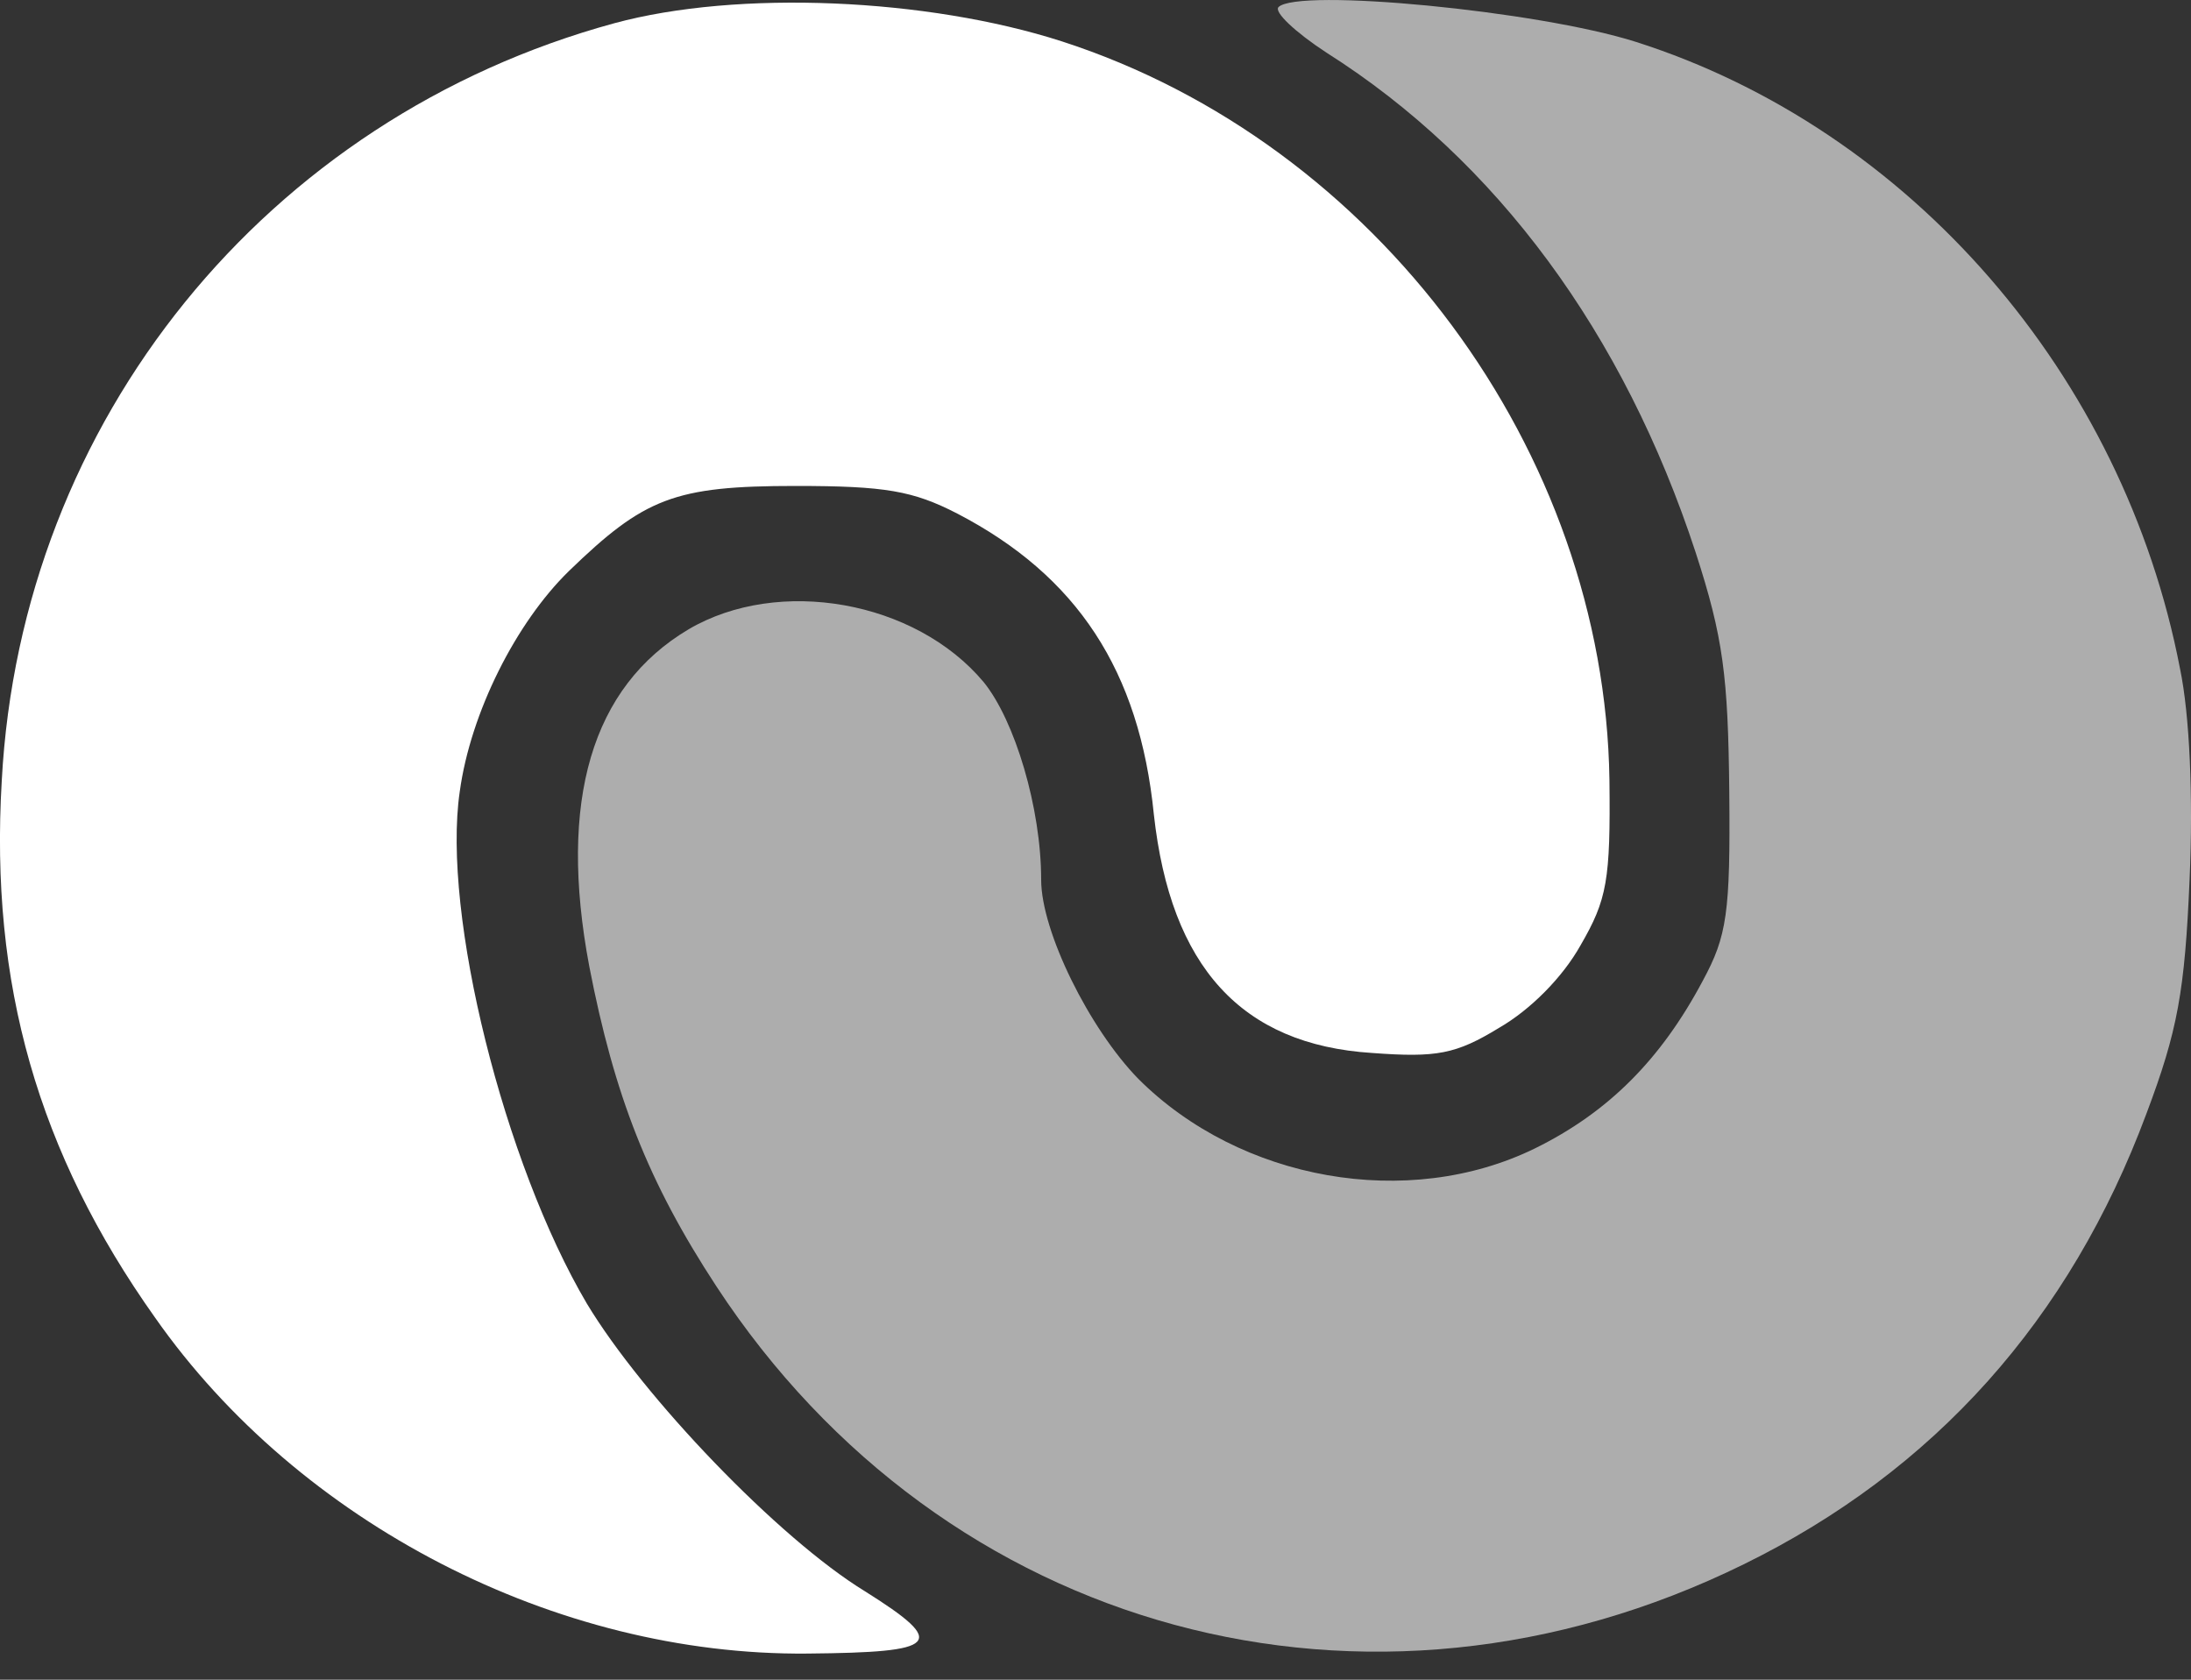 <svg xmlns="http://www.w3.org/2000/svg" xmlns:xlink="http://www.w3.org/1999/xlink" width="30" height="23" version="1.1" viewBox="0 0 30 23"><rect x="0" y="0" width="30" height="23" fill="#333333" stroke="none"/><title>Group</title><desc>Created with Sketch.</desc><g id="Page-1" fill="none" fill-rule="evenodd" stroke="none" stroke-width="1"><g id="Group" fill="#FFF" transform="translate(-15, -19)"><path id="Path" d="M29.535,41.113 C33.852,39.718 36.971,35.5 37.037,31.002 C37.053,29.623 37.004,29.361 36.643,28.737 C36.396,28.294 35.953,27.85 35.526,27.604 C34.935,27.243 34.673,27.194 33.786,27.26 C31.997,27.374 31.029,28.441 30.799,30.526 C30.602,32.496 29.748,33.793 28.107,34.646 C27.5,34.958 27.122,35.024 25.891,35.024 C24.233,35.024 23.823,34.859 22.789,33.858 C22.066,33.152 21.443,31.921 21.295,30.838 C21.049,29.164 21.902,25.749 23.035,23.829 C23.806,22.548 25.661,20.612 26.843,19.889 C27.992,19.167 27.861,19.052 26.055,19.036 C22.608,19.003 19.095,20.825 17.126,23.632 C15.517,25.897 14.86,28.212 15.024,30.986 C15.287,35.926 18.652,40.063 23.412,41.36 C25.103,41.819 27.697,41.704 29.535,41.113 L29.535,41.113 Z" transform="translate(26.02, 30.339) scale(1, -1) translate(-26.02, -30.339)"/><path id="Path" fill-opacity=".6" d="M37.398,41.043 C41.157,39.845 44.078,36.48 44.85,32.458 C44.981,31.834 45.031,30.702 44.981,29.585 C44.916,28.042 44.817,27.501 44.39,26.368 C43.34,23.545 41.485,21.477 38.875,20.196 C33.737,17.668 27.926,19.244 24.808,24.004 C23.872,25.433 23.412,26.614 23.068,28.387 C22.641,30.652 23.101,32.212 24.43,33 C25.661,33.722 27.532,33.394 28.468,32.277 C28.895,31.752 29.256,30.554 29.256,29.569 C29.256,28.863 29.913,27.534 30.586,26.844 C31.981,25.449 34.279,25.039 36.019,25.892 C37.02,26.385 37.742,27.107 38.317,28.19 C38.645,28.798 38.694,29.109 38.678,30.767 C38.662,32.359 38.596,32.885 38.218,34.05 C37.234,37.054 35.494,39.418 33.163,40.895 C32.736,41.174 32.44,41.453 32.506,41.519 C32.769,41.782 36.052,41.47 37.398,41.043 L37.398,41.043 Z" transform="translate(33.957, 30.308) scale(1, -1) translate(-33.957, -30.308)"/></g></g></svg>